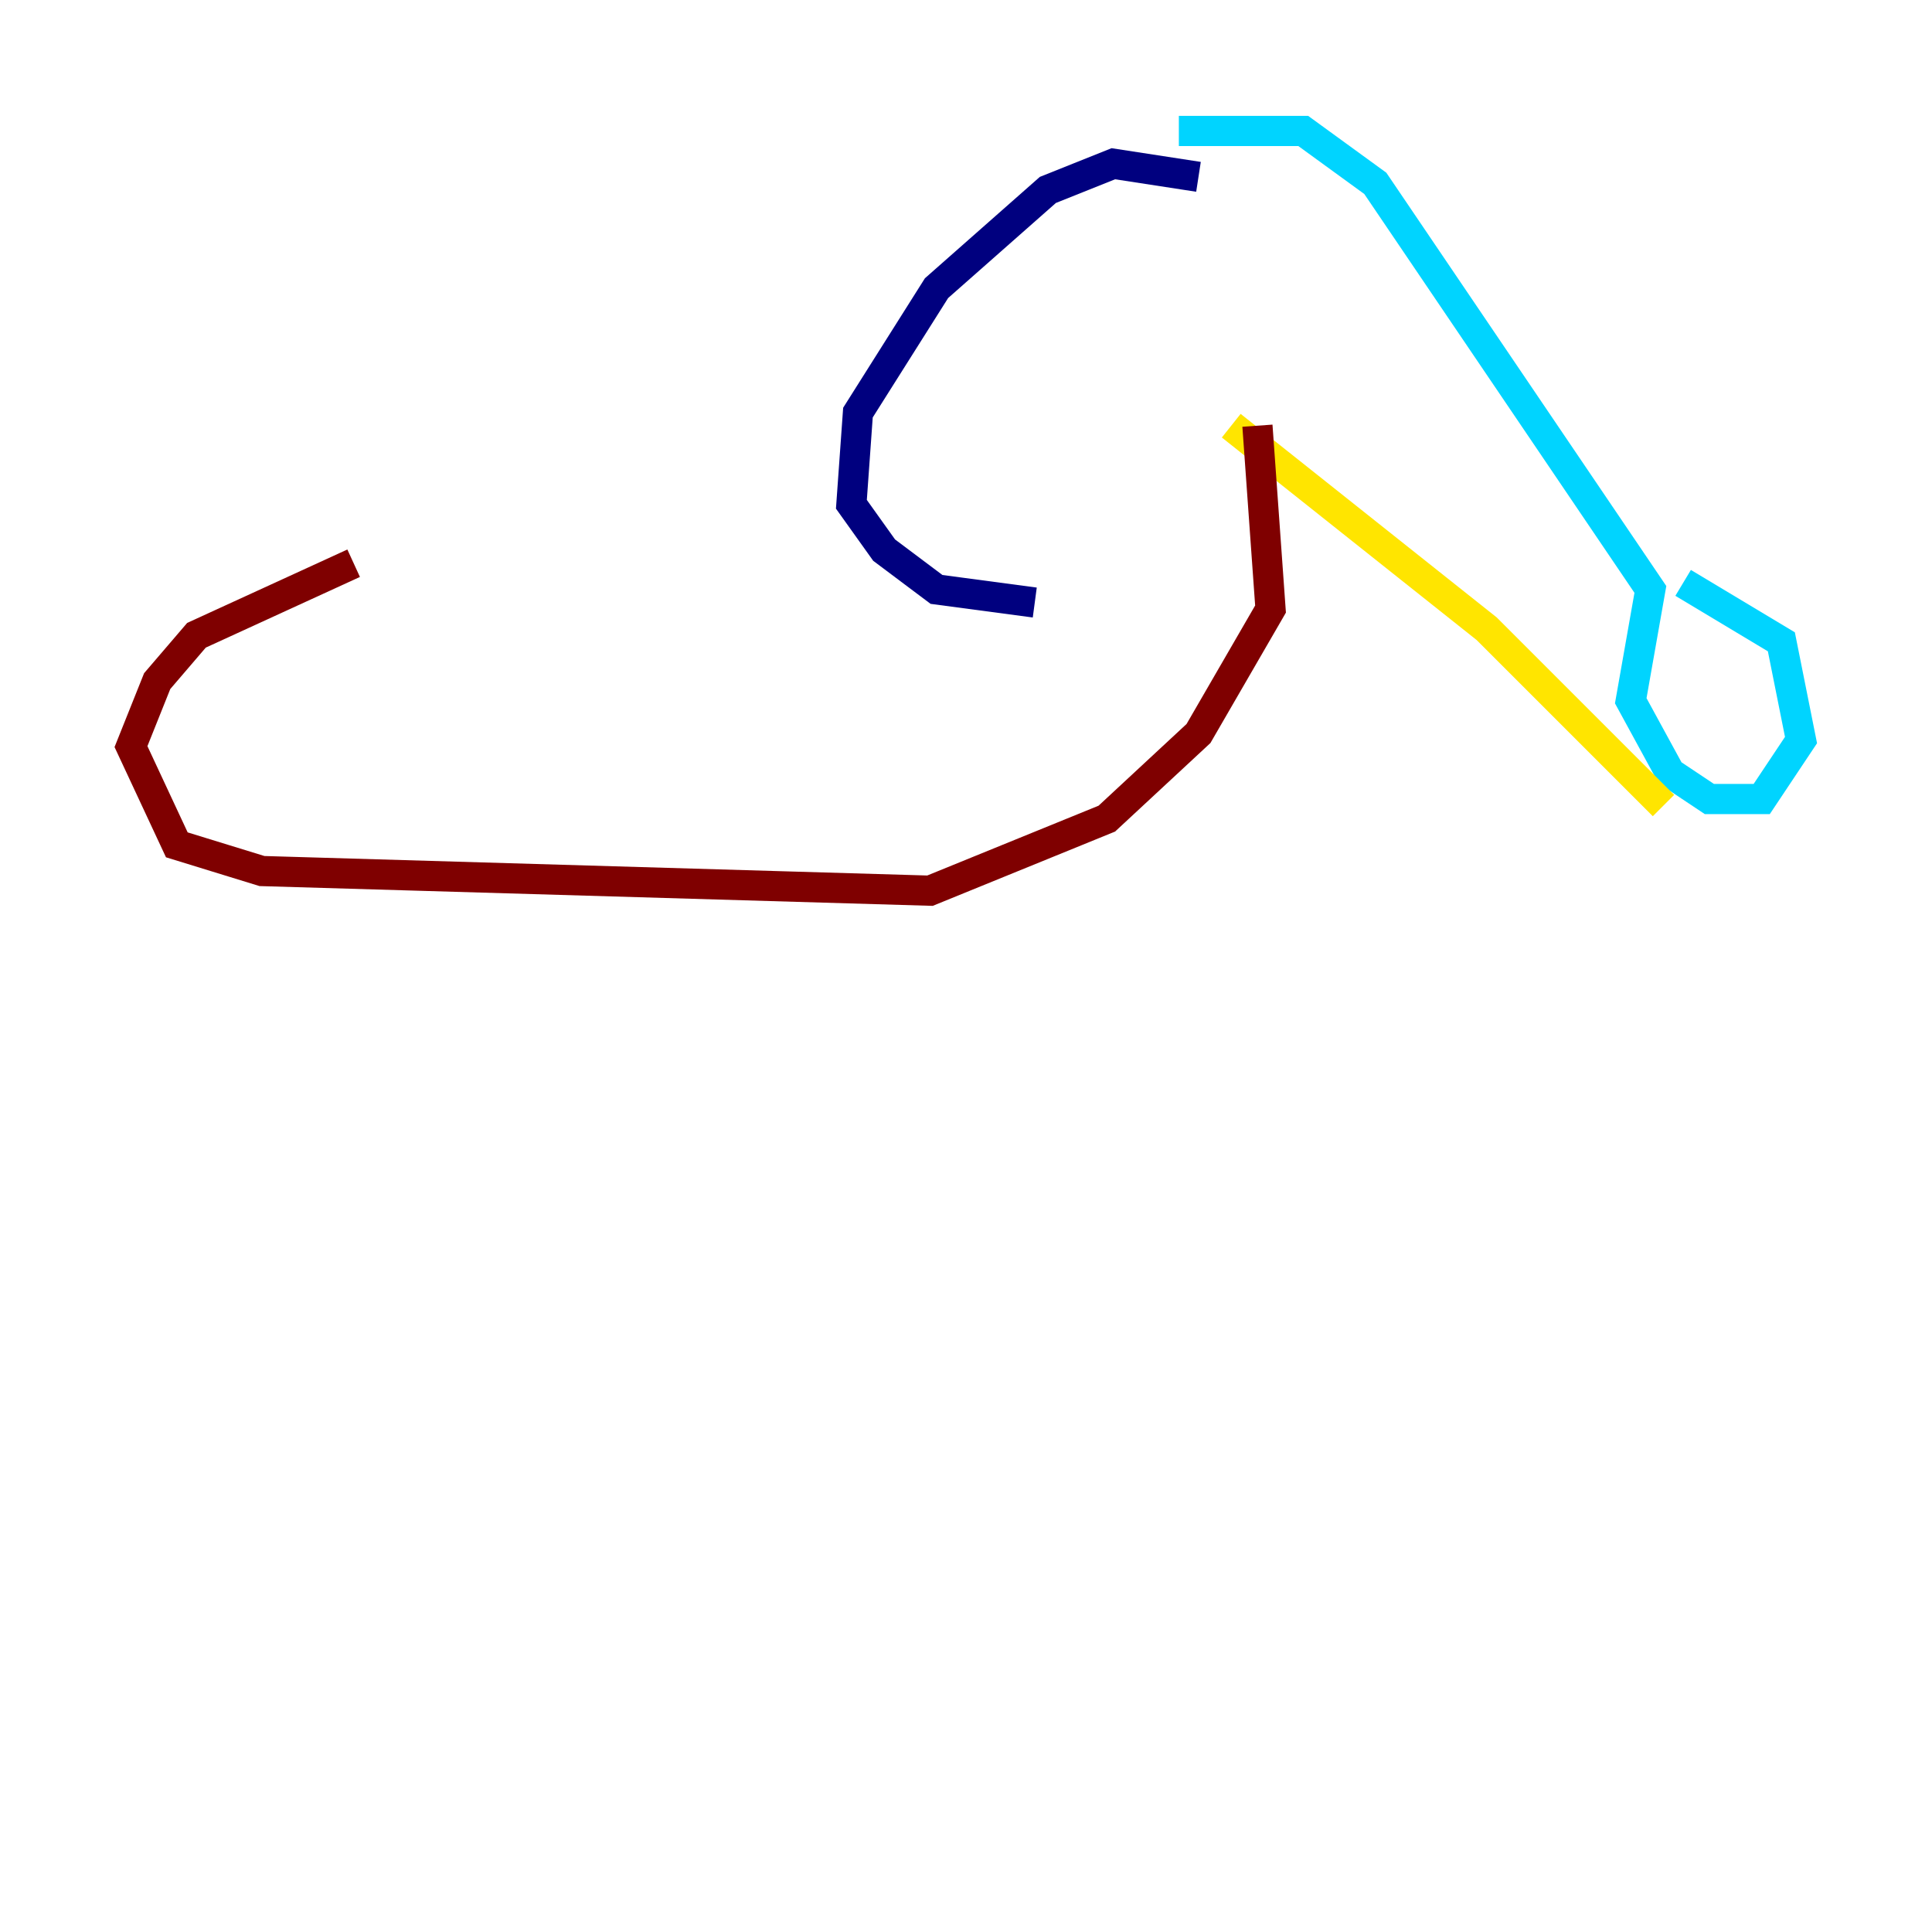 <?xml version="1.0" encoding="utf-8" ?>
<svg baseProfile="tiny" height="128" version="1.2" viewBox="0,0,128,128" width="128" xmlns="http://www.w3.org/2000/svg" xmlns:ev="http://www.w3.org/2001/xml-events" xmlns:xlink="http://www.w3.org/1999/xlink"><defs /><polyline fill="none" points="79.403,11.715 73.763,10.848 69.424,12.583 62.047,19.091 56.841,27.336 56.407,33.41 58.576,36.447 62.047,39.051 68.556,39.919" stroke="#00007f" stroke-width="2" /><polyline fill="none" points="78.102,8.678 86.346,8.678 91.119,12.149 109.342,39.051 108.041,46.427 110.644,51.2 113.248,52.936 116.719,52.936 119.322,49.031 118.02,42.522 111.512,38.617" stroke="#00d4ff" stroke-width="2" /><polyline fill="none" points="81.573,28.203 98.495,41.654 110.21,53.37" stroke="#ffe500" stroke-width="2" /><polyline fill="none" points="83.308,28.203 84.176,40.352 79.403,48.597 73.329,54.237 61.614,59.01 17.356,57.709 11.715,55.973 8.678,49.464 10.414,45.125 13.017,42.088 23.43,37.315" stroke="#7f0000" stroke-width="2" /></svg>